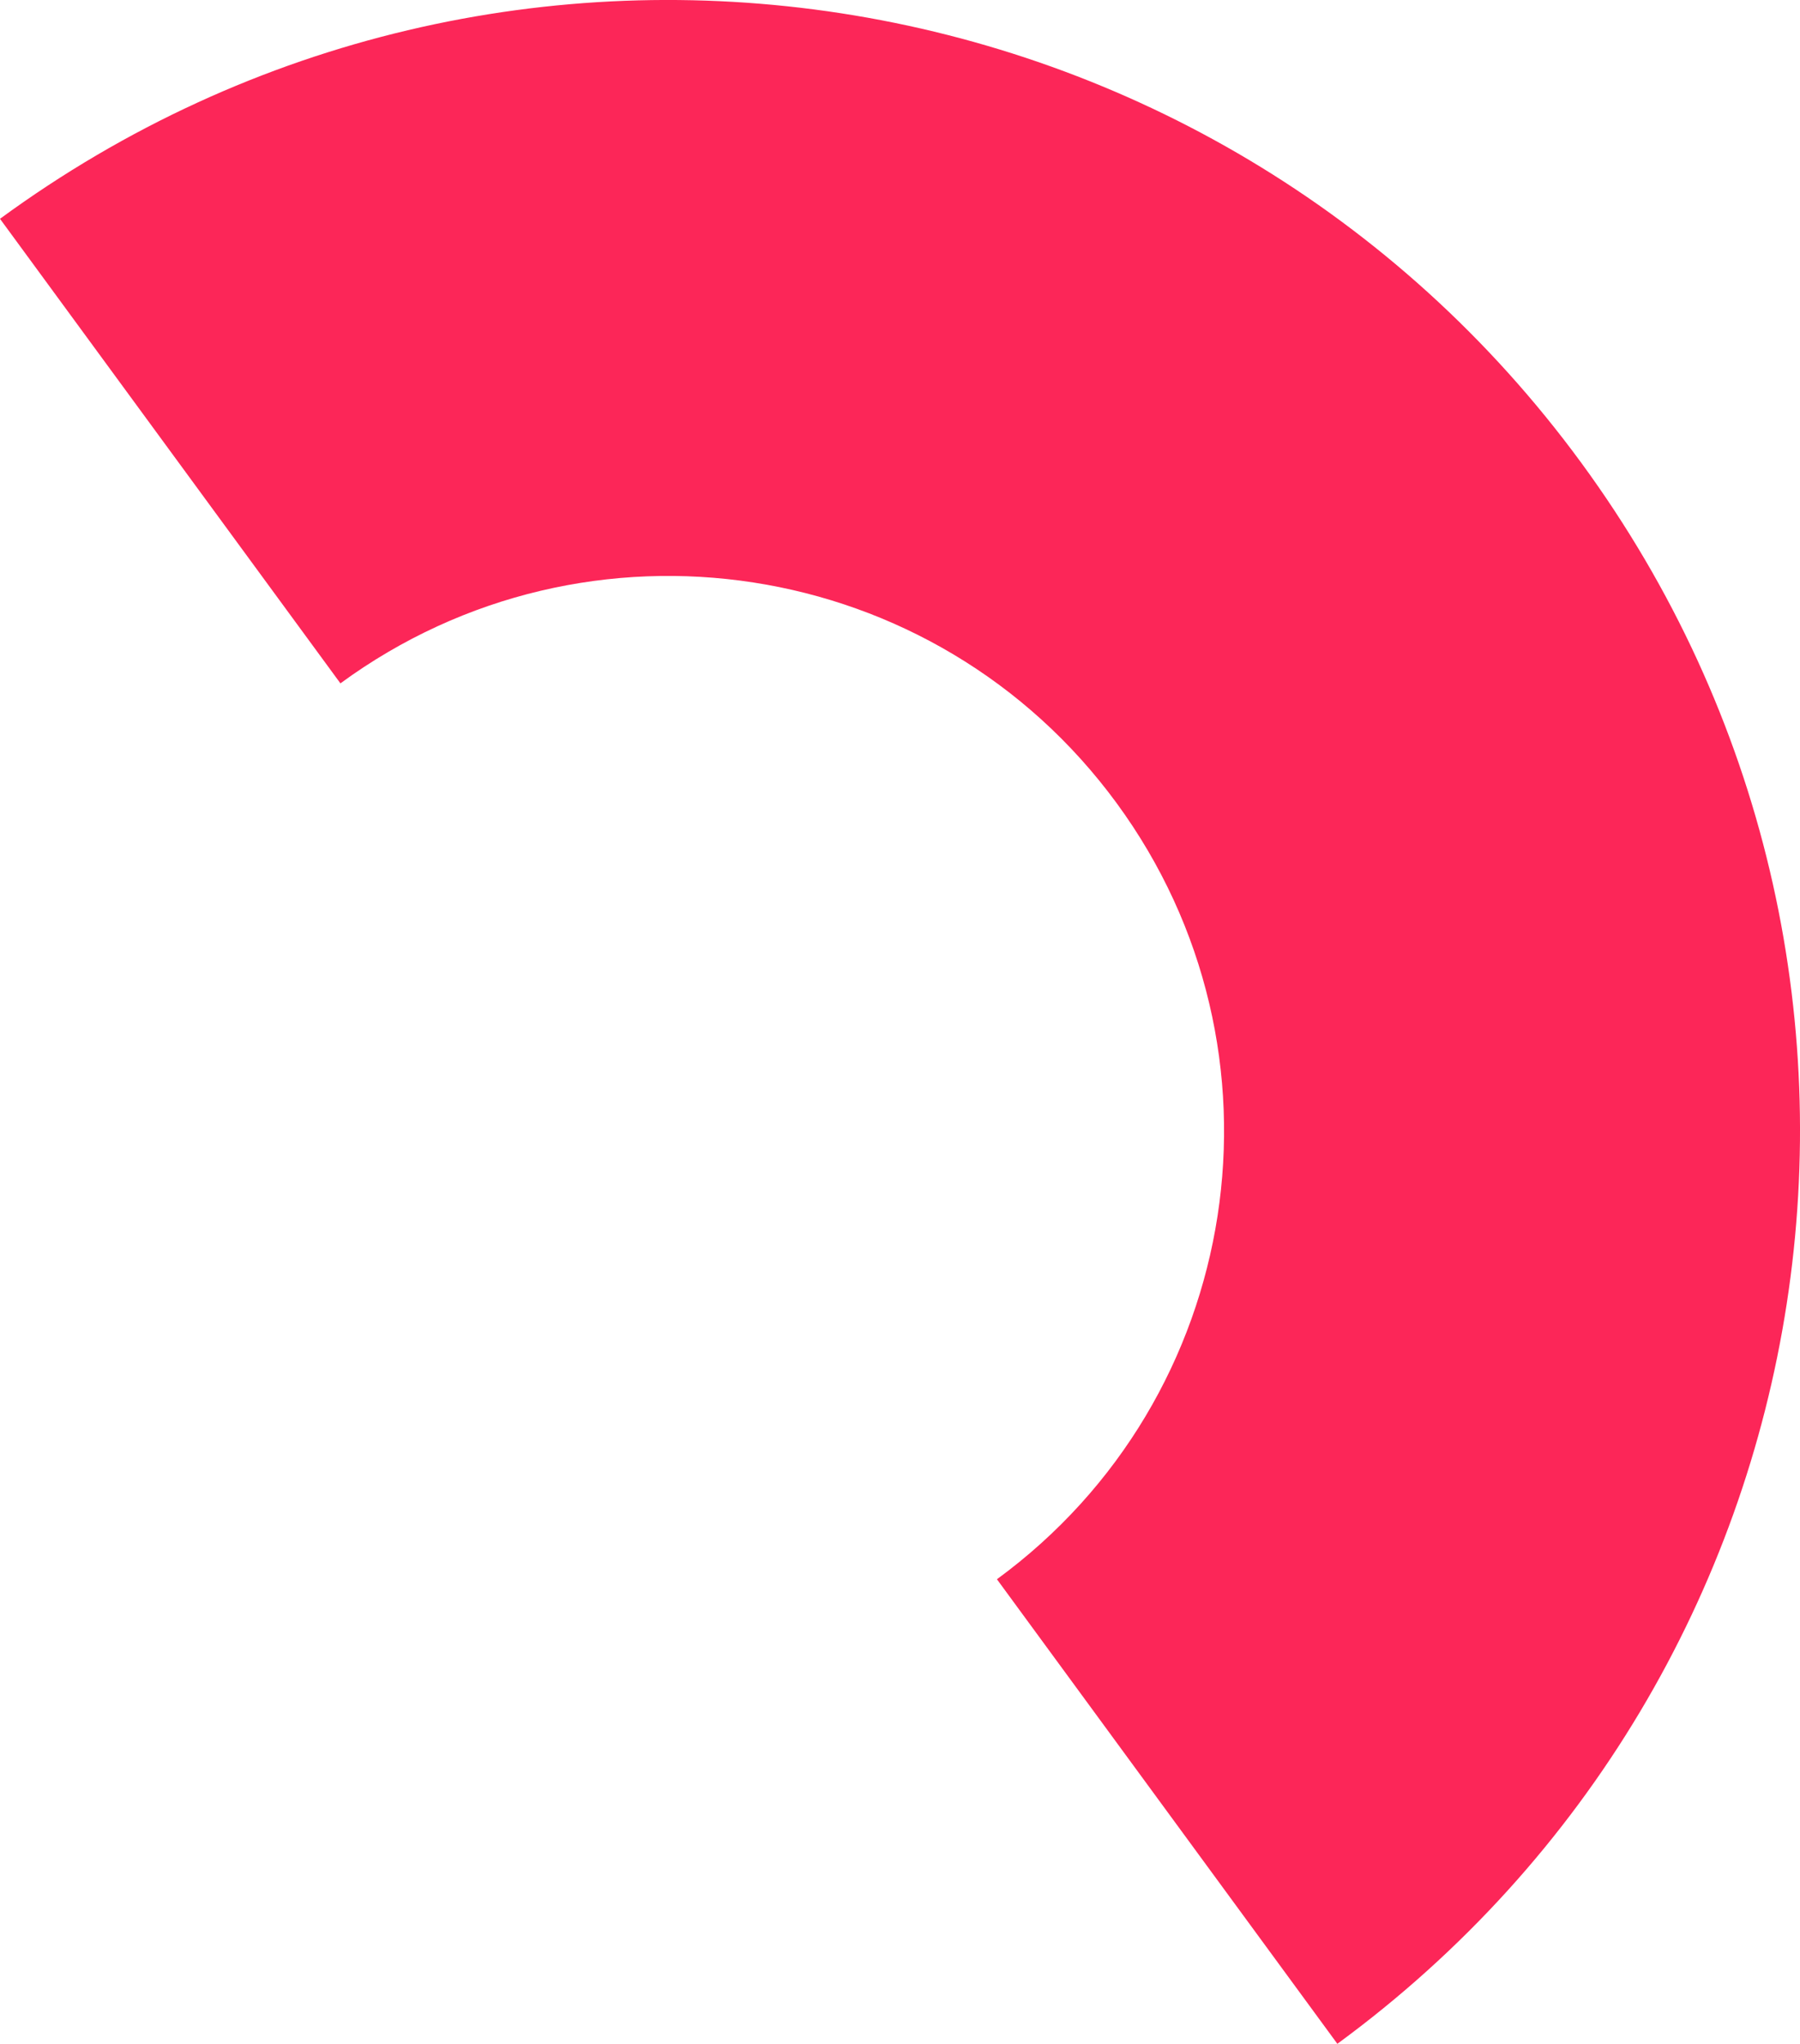 <?xml version="1.0" encoding="utf-8"?>
<!-- Generator: Adobe Illustrator 25.2.3, SVG Export Plug-In . SVG Version: 6.00 Build 0)  -->
<svg version="1.1" id="Layer_1" xmlns="http://www.w3.org/2000/svg" xmlns:xlink="http://www.w3.org/1999/xlink" x="0px" y="0px"
	 viewBox="0 0 298.69 339.15" style="enable-background:new 0 0 298.69 339.15;" xml:space="preserve">
<style type="text/css">
	.st0{fill-rule:evenodd;clip-rule:evenodd;fill:#fc2658;}
</style>
<path class="st0" d="M0,36.31C83.62-24.97,201.1-6.85,262.38,76.78c61.28,83.63,43.16,201.1-40.46,262.38l-56.49-77.09
	c41.05-30.08,49.95-87.74,19.86-128.8C155.2,92.21,97.54,83.32,56.49,113.4L0,36.31z"/>
</svg>
